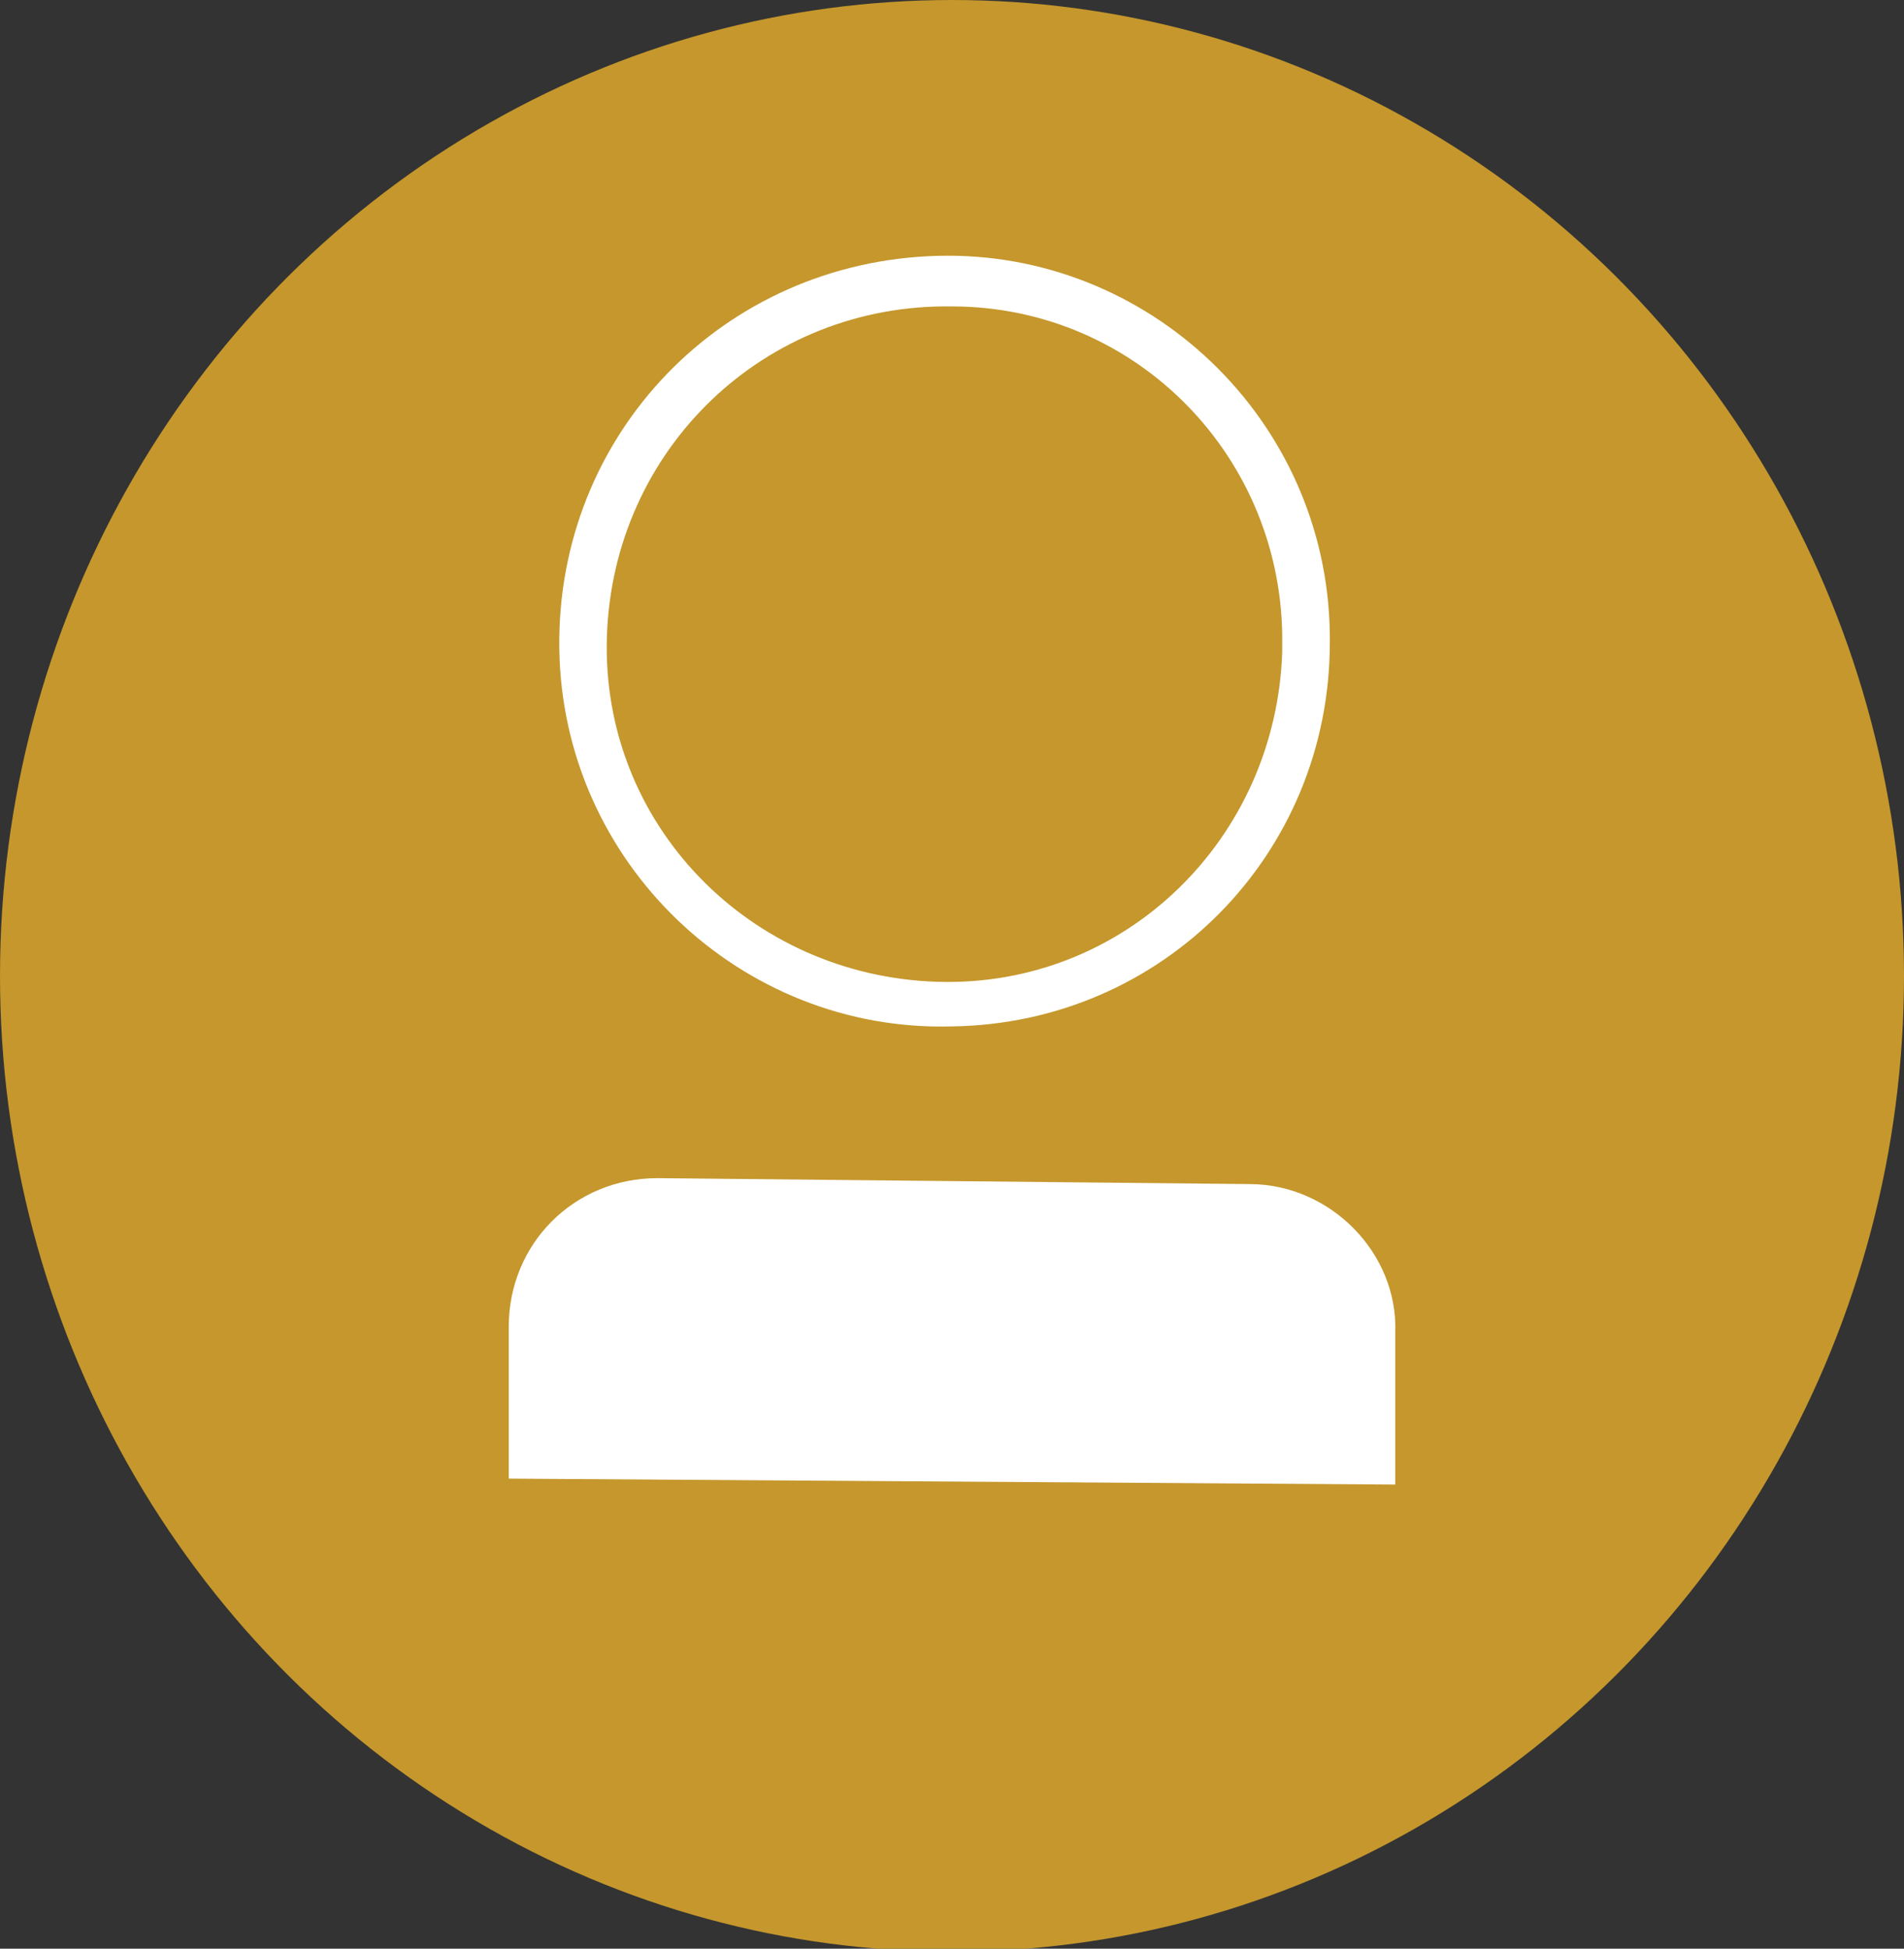<?xml version="1.0" encoding="utf-8"?>
<!-- Generator: Adobe Illustrator 21.1.0, SVG Export Plug-In . SVG Version: 6.00 Build 0)  -->
<svg version="1.1" id="Layer_1" xmlns="http://www.w3.org/2000/svg" x="0px" y="0px"
     viewBox="0 0 64 65.5" style="enable-background:new 0 0 64 65.5;" xml:space="preserve">
<rect x="0" y="0" width="64" height="65.5" fill="#333333" stroke="none"/>
<style type="text/css">
	.st0{fill:#C5972C;}
	.st1{fill:#FFFFFF;}
</style>
<title>INDIVIDUAL ICONS 3</title>
<ellipse class="st0" cx="32" cy="32.8" rx="32" ry="32.8"/>
<path class="st1" d="M42,39.8l-19.9-0.2c-2.8,0-5,2.2-5,5v5.1l29.8,0.2v-5.1C47,42.1,44.7,39.8,42,39.8z"/>
<path class="st1" d="M32,34.5c-7.1,0.2-13.1-5.5-13.2-12.7S24.3,8.8,31.5,8.6c7.1-0.2,13.1,5.5,13.2,12.7c0,0.1,0,0.2,0,0.3
	C44.7,28.7,39.1,34.4,32,34.5z M32,10.3c-6.3-0.1-11.4,4.8-11.6,11.1s4.8,11.4,11.1,11.6s11.4-4.8,11.6-11.1c0-0.1,0-0.1,0-0.2
	C43.2,15.4,38.2,10.3,32,10.3C32,10.3,32,10.3,32,10.3L32,10.3z"/>
</svg>
